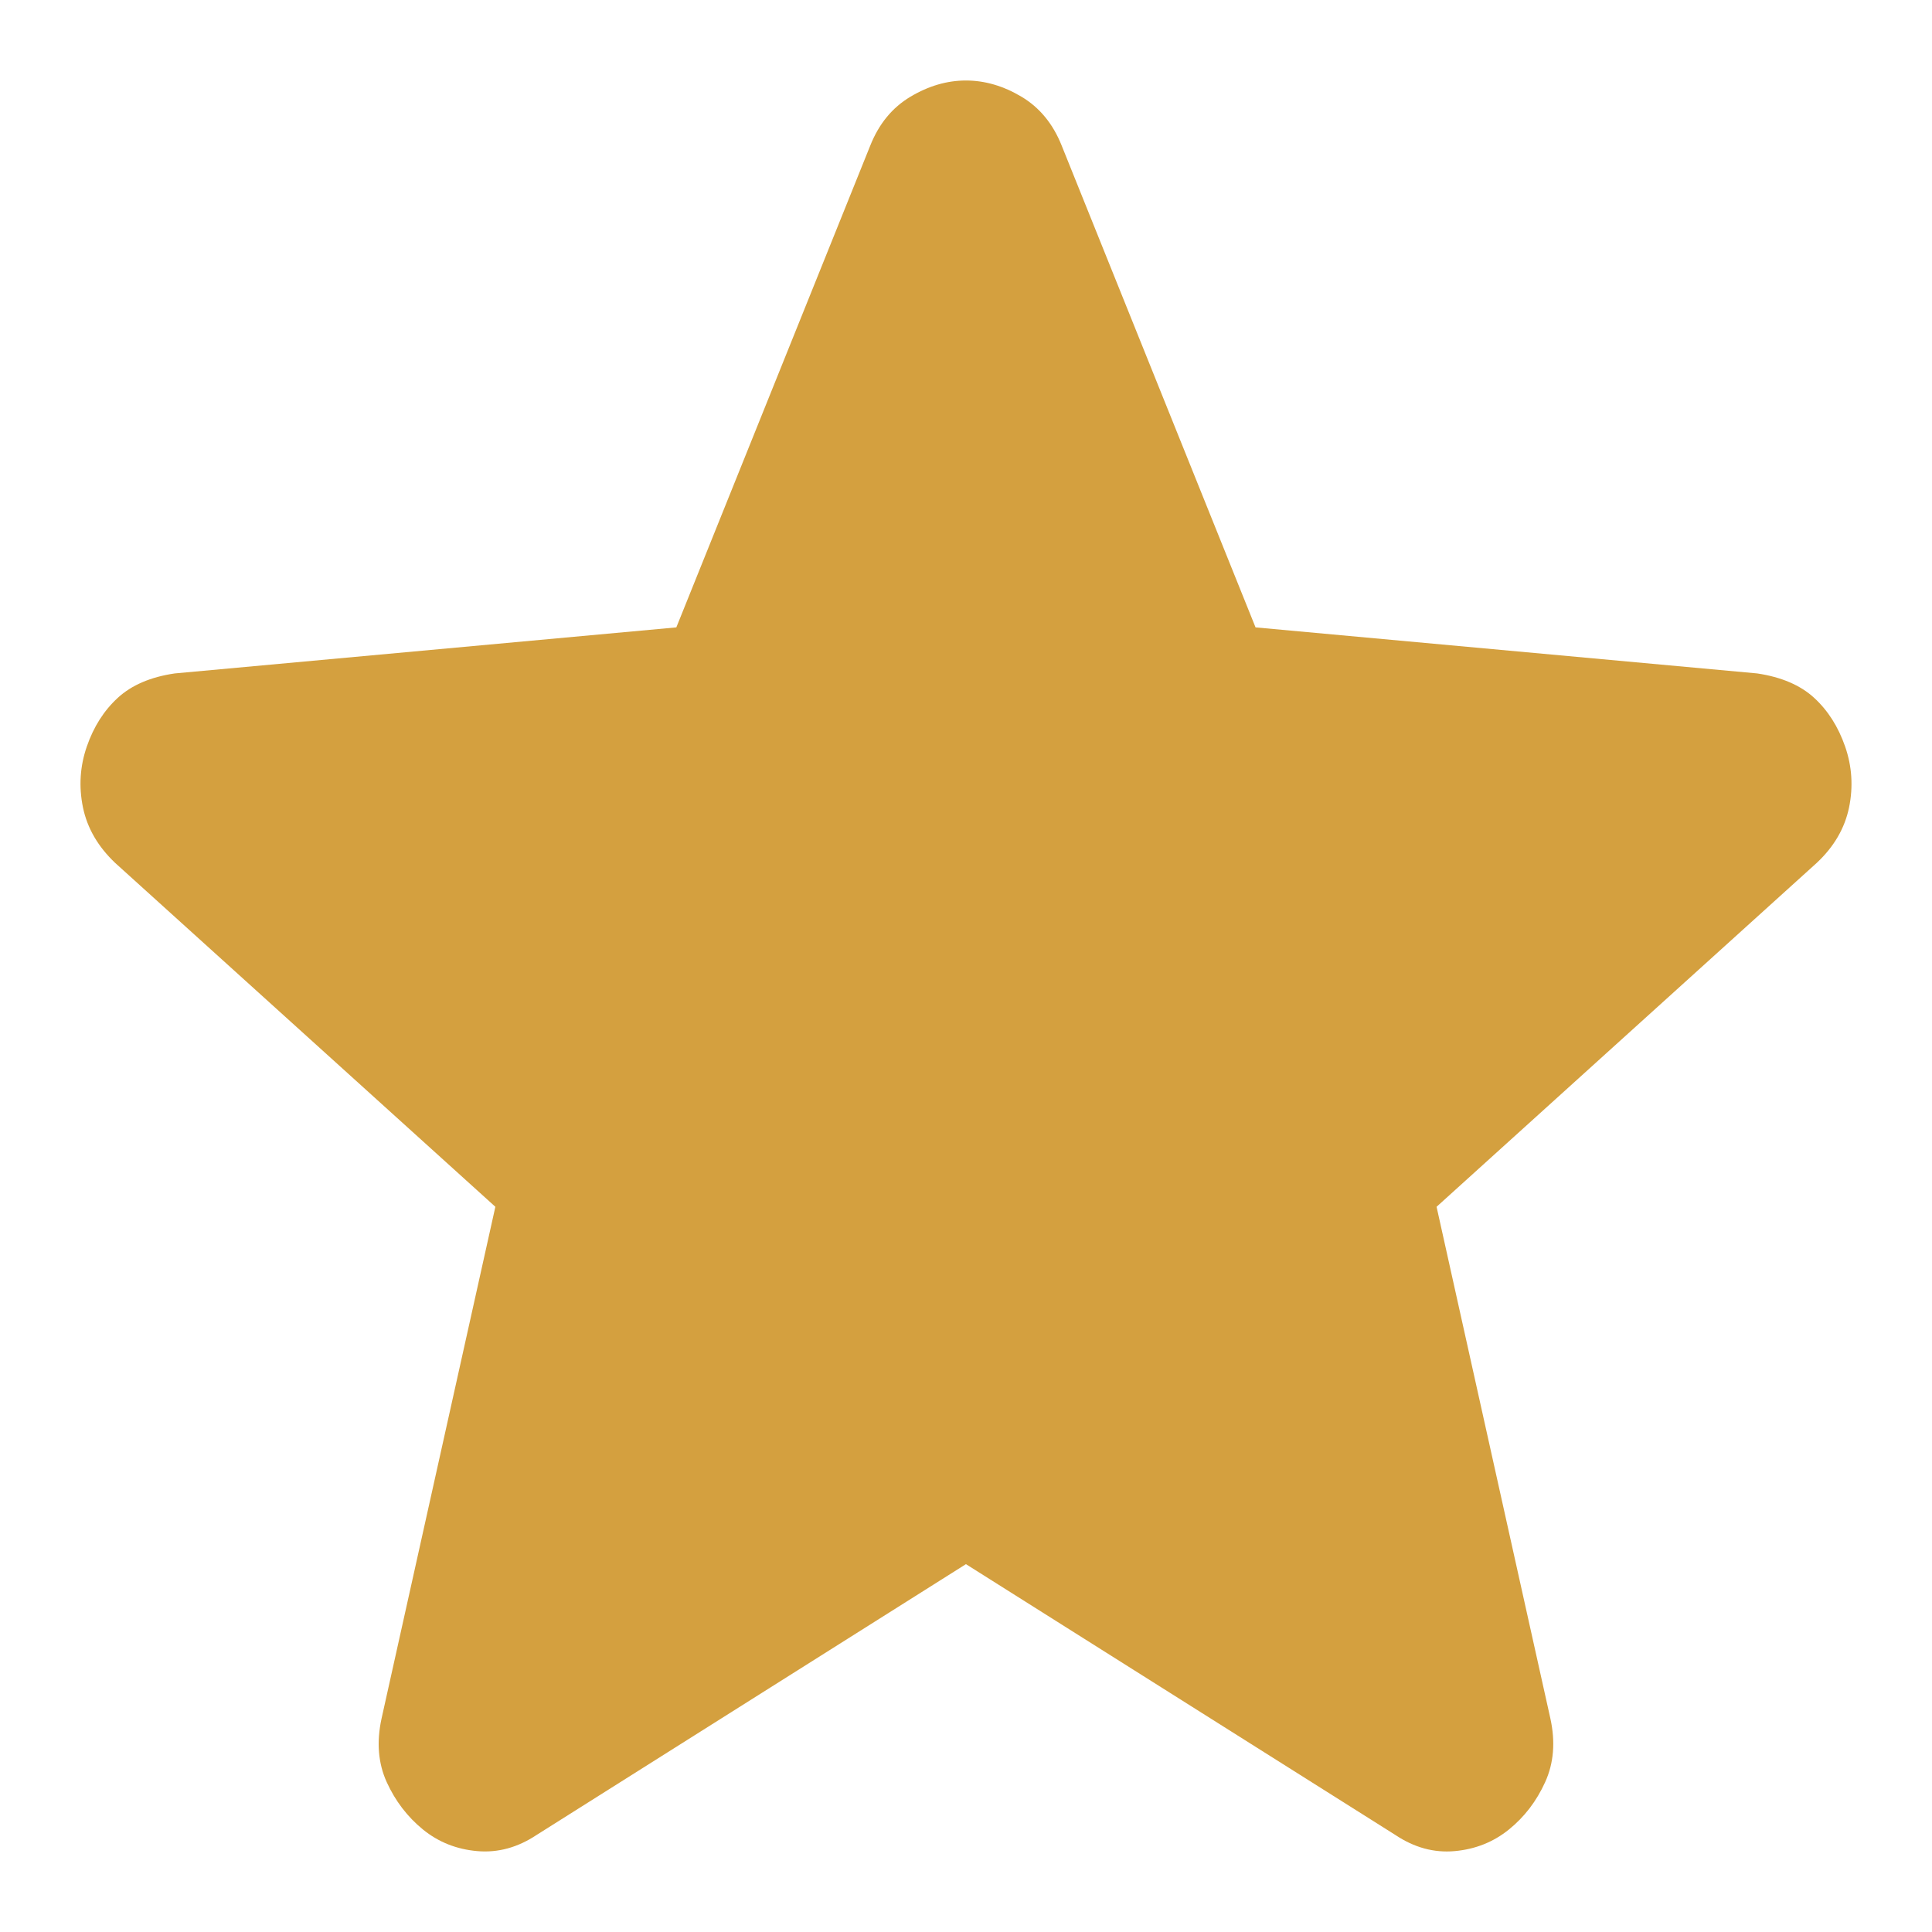<svg xmlns="http://www.w3.org/2000/svg" width="30" height="30" viewBox="0 0 30 30" fill="none">
<path d="M14.999 24.288L8.334 28.492C8.04 28.688 7.732 28.772 7.411 28.744C7.089 28.716 6.808 28.604 6.567 28.408C6.327 28.212 6.139 27.967 6.005 27.673C5.872 27.38 5.845 27.05 5.925 26.684L7.692 18.739L1.789 13.4C1.522 13.147 1.355 12.86 1.288 12.537C1.222 12.214 1.242 11.899 1.348 11.592C1.454 11.285 1.614 11.033 1.83 10.835C2.045 10.638 2.339 10.512 2.713 10.457L10.502 9.742L13.514 2.259C13.648 1.923 13.855 1.67 14.137 1.502C14.418 1.334 14.706 1.25 14.999 1.25C15.293 1.25 15.58 1.334 15.862 1.502C16.143 1.67 16.351 1.923 16.485 2.259L19.496 9.742L27.286 10.457C27.66 10.513 27.955 10.639 28.169 10.835C28.383 11.031 28.544 11.284 28.651 11.592C28.758 11.9 28.778 12.216 28.712 12.539C28.645 12.861 28.478 13.149 28.209 13.4L22.307 18.739L24.074 26.684C24.154 27.049 24.127 27.378 23.993 27.673C23.859 27.968 23.672 28.213 23.431 28.408C23.19 28.603 22.909 28.715 22.588 28.744C22.267 28.773 21.959 28.689 21.665 28.492L14.999 24.288Z" fill="#D4A03F"/>
</svg>
